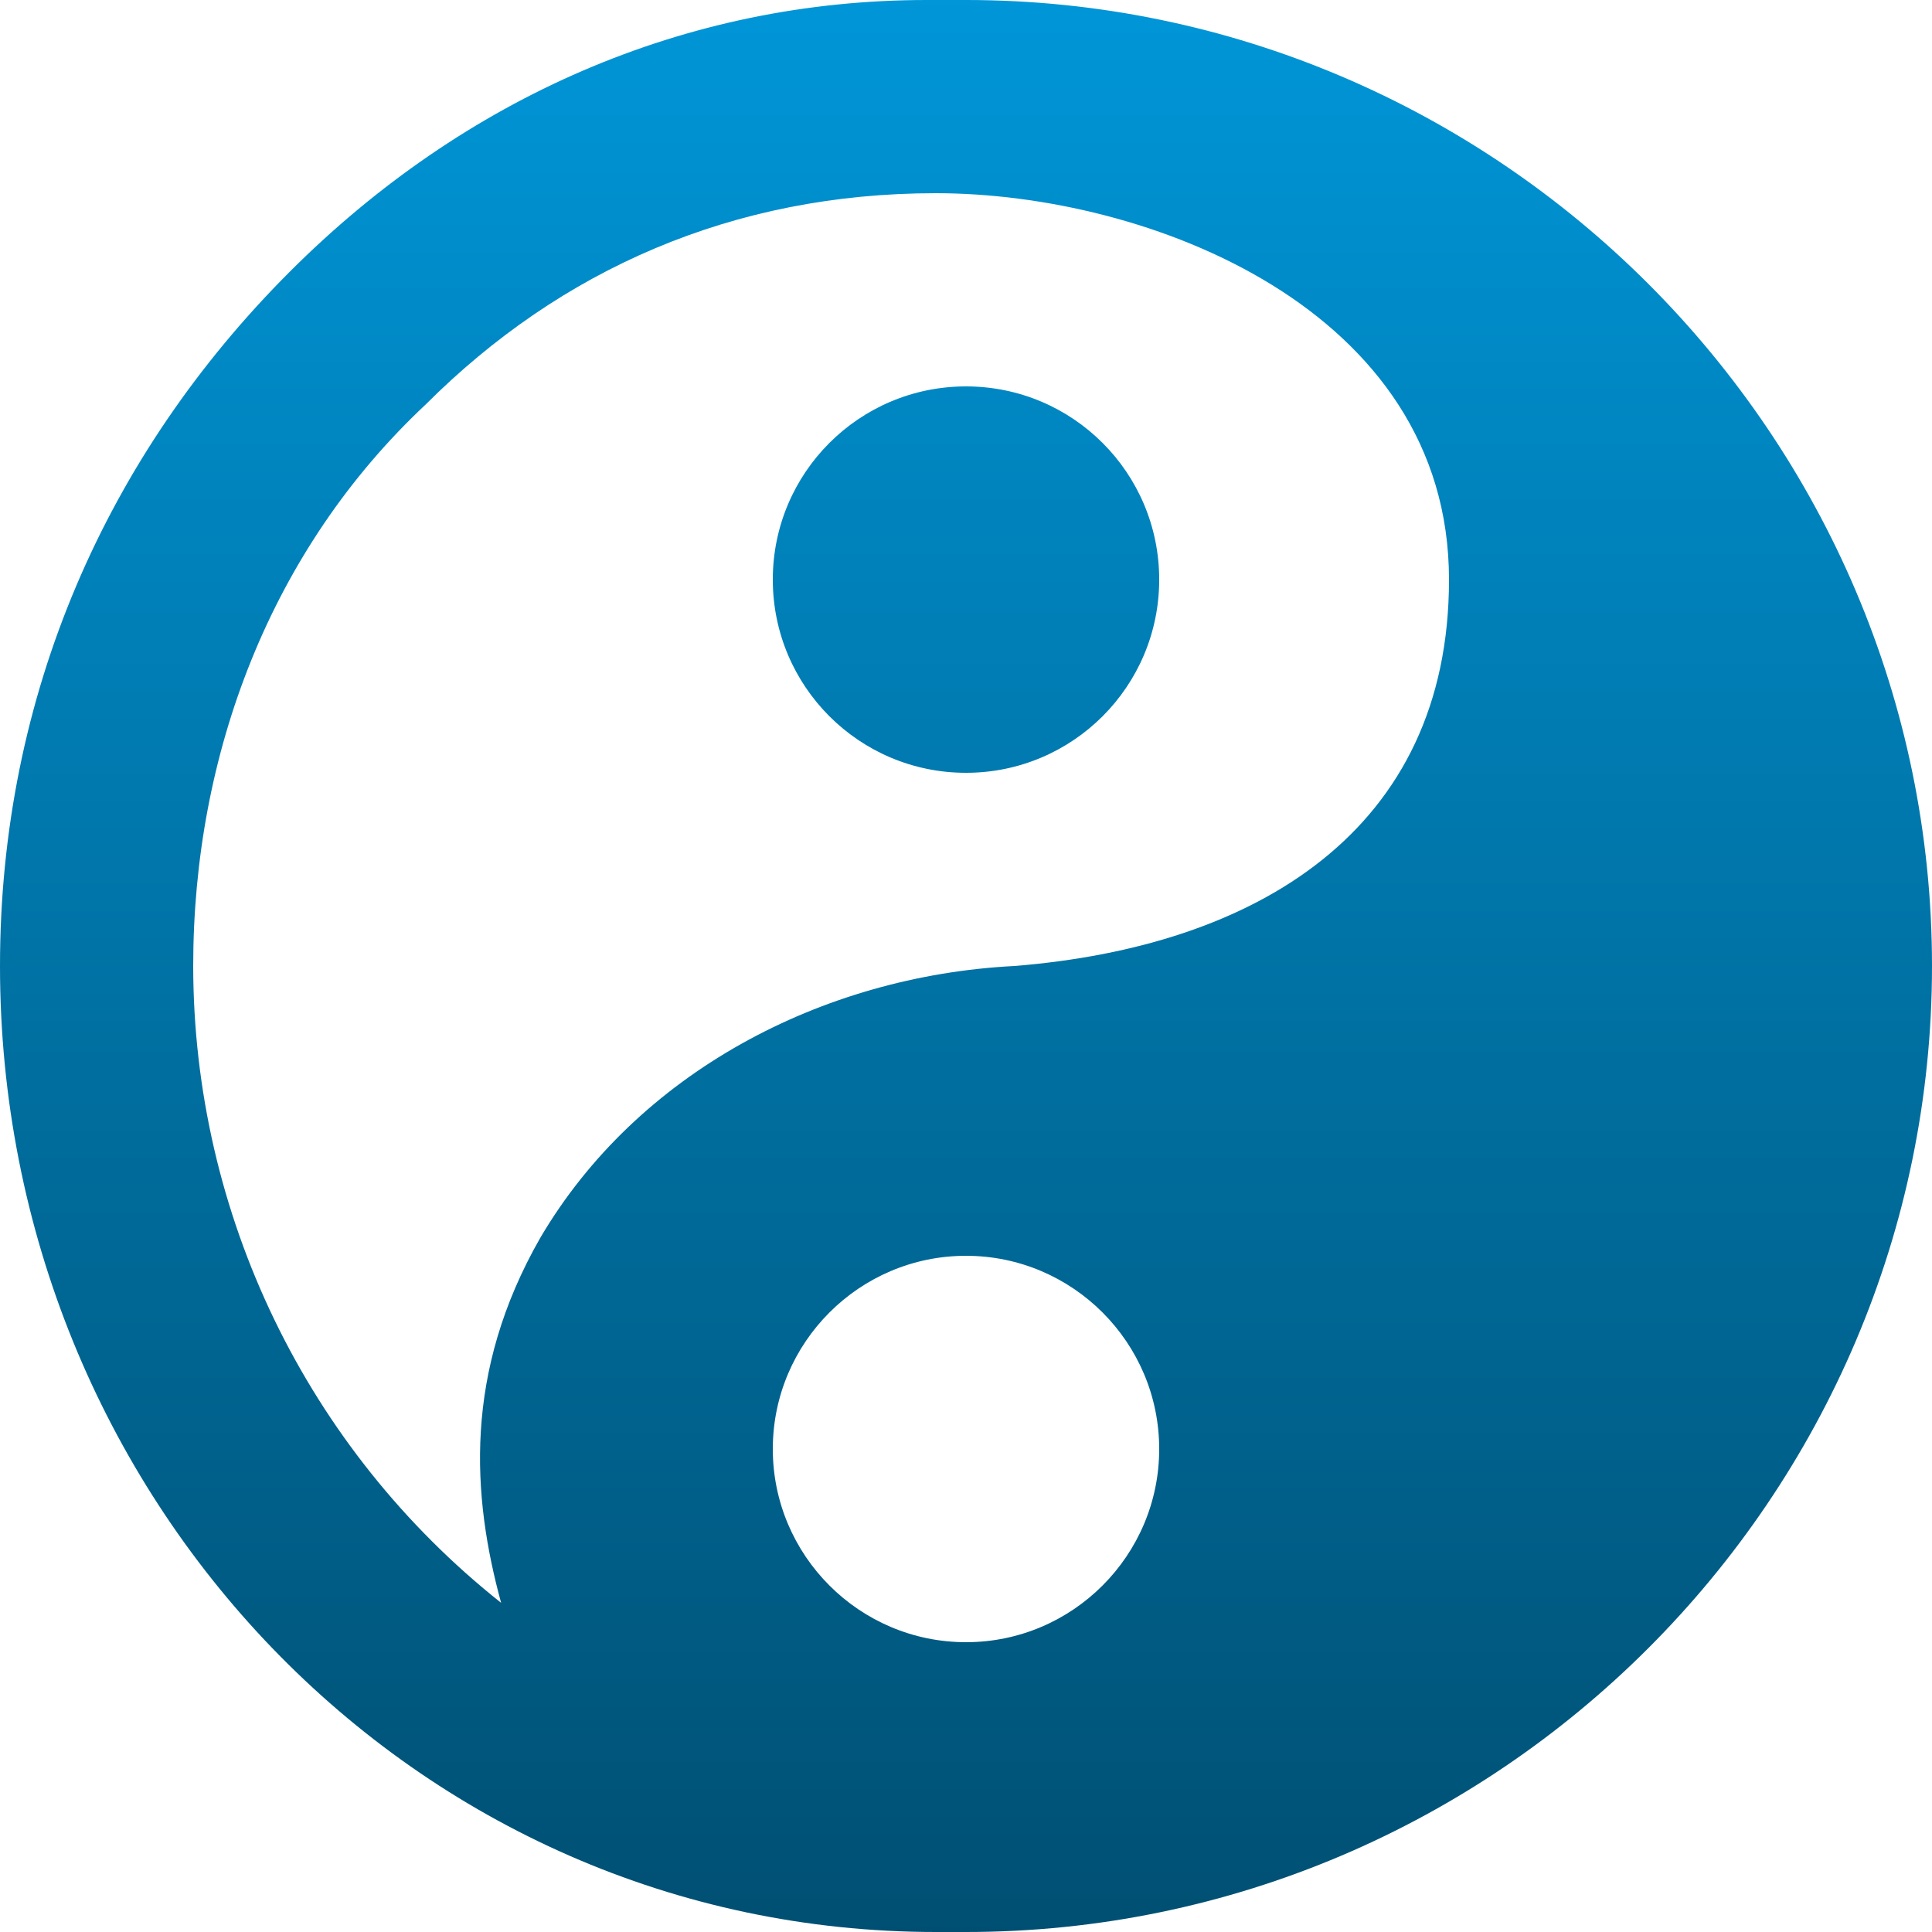 <svg xmlns="http://www.w3.org/2000/svg" width="16" height="16" version="1.1">
 <defs>
   <style id="current-color-scheme" type="text/css">
   .ColorScheme-Text { color: #31828c; } .ColorScheme-Highlight { color:#5294e2; }
  </style>
  <linearGradient id="arrongin" x1="0%" x2="0%" y1="0%" y2="100%">
   <stop offset="0%" style="stop-color:#dd9b44; stop-opacity:1"/>
   <stop offset="100%" style="stop-color:#ad6c16; stop-opacity:1"/>
  </linearGradient>
  <linearGradient id="aurora" x1="0%" x2="0%" y1="0%" y2="100%">
   <stop offset="0%" style="stop-color:#09D4DF; stop-opacity:1"/>
   <stop offset="100%" style="stop-color:#9269F4; stop-opacity:1"/>
  </linearGradient>
  <linearGradient id="cyberneon" x1="0%" x2="0%" y1="0%" y2="100%">
    <stop offset="0" style="stop-color:#0abdc6; stop-opacity:1"/>
    <stop offset="1" style="stop-color:#ea00d9; stop-opacity:1"/>
  </linearGradient>
  <linearGradient id="fitdance" x1="0%" x2="0%" y1="0%" y2="100%">
   <stop offset="0%" style="stop-color:#1AD6AB; stop-opacity:1"/>
   <stop offset="100%" style="stop-color:#329DB6; stop-opacity:1"/>
  </linearGradient>
  <linearGradient id="oomox" x1="0%" x2="0%" y1="0%" y2="100%">
   <stop offset="0%" style="stop-color:#0096d8; stop-opacity:1"/>
   <stop offset="100%" style="stop-color:#004f72; stop-opacity:1"/>
  </linearGradient>
  <linearGradient id="rainblue" x1="0%" x2="0%" y1="0%" y2="100%">
   <stop offset="0%" style="stop-color:#00F260; stop-opacity:1"/>
   <stop offset="100%" style="stop-color:#0575E6; stop-opacity:1"/>
  </linearGradient>
  <linearGradient id="sunrise" x1="0%" x2="0%" y1="0%" y2="100%">
   <stop offset="0%" style="stop-color: #FF8501; stop-opacity:1"/>
   <stop offset="100%" style="stop-color: #FFCB01; stop-opacity:1"/>
  </linearGradient>
  <linearGradient id="telinkrin" x1="0%" x2="0%" y1="0%" y2="100%">
   <stop offset="0%" style="stop-color: #b2ced6; stop-opacity:1"/>
   <stop offset="100%" style="stop-color: #6da5b7; stop-opacity:1"/>
  </linearGradient>
  <linearGradient id="60spsycho" x1="0%" x2="0%" y1="0%" y2="100%">
   <stop offset="0%" style="stop-color: #df5940; stop-opacity:1"/>
   <stop offset="25%" style="stop-color: #d8d15f; stop-opacity:1"/>
   <stop offset="50%" style="stop-color: #e9882a; stop-opacity:1"/>
   <stop offset="100%" style="stop-color: #279362; stop-opacity:1"/>
  </linearGradient>
  <linearGradient id="90ssummer" x1="0%" x2="0%" y1="0%" y2="100%">
   <stop offset="0%" style="stop-color: #f618c7; stop-opacity:1"/>
   <stop offset="20%" style="stop-color: #94ffab; stop-opacity:1"/>
   <stop offset="50%" style="stop-color: #fbfd54; stop-opacity:1"/>
   <stop offset="100%" style="stop-color: #0f83ae; stop-opacity:1"/>
  </linearGradient>
 </defs>
 <path fill="url(#oomox)" class="ColorScheme-Text" d="M 7.675 0 C 5.675 0 3.84 0.81 2.4 2.25 C 0.882 3.768 0 5.758 0 8 C 0 12.4 3.432 16 7.75 16 L 8 16 C 12.4 16 16 12.4 16 8 C 16 3.6 12.4 0 8 0 L 7.675 0 Z M 7.75 1.6 C 9.509 1.6 12 2.56 12 4.8 C 12 6.882 10.4 7.84 8.4 8 C 6.8 8.082 5.275 8.89 4.475 10.25 C 3.834 11.369 3.91 12.394 4.15 13.274 C 2.54 11.997 1.602 10.055 1.6 8 C 1.6 6.24 2.244 4.55 3.525 3.35 C 4.644 2.232 6.069 1.6 7.75 1.6 Z M 8 3.2 C 7.116 3.2 6.4 3.916 6.4 4.8 C 6.4 5.684 7.116 6.4 8 6.4 C 8.884 6.4 9.6 5.684 9.6 4.8 C 9.6 3.916 8.884 3.2 8 3.2 Z M 8 10.4 C 8.882 10.4 9.6 11.118 9.6 12 C 9.6 12.882 8.882 13.6 8 13.6 C 7.118 13.6 6.4 12.882 6.4 12 C 6.4 11.118 7.118 10.4 8 10.4 Z"/>
</svg>
